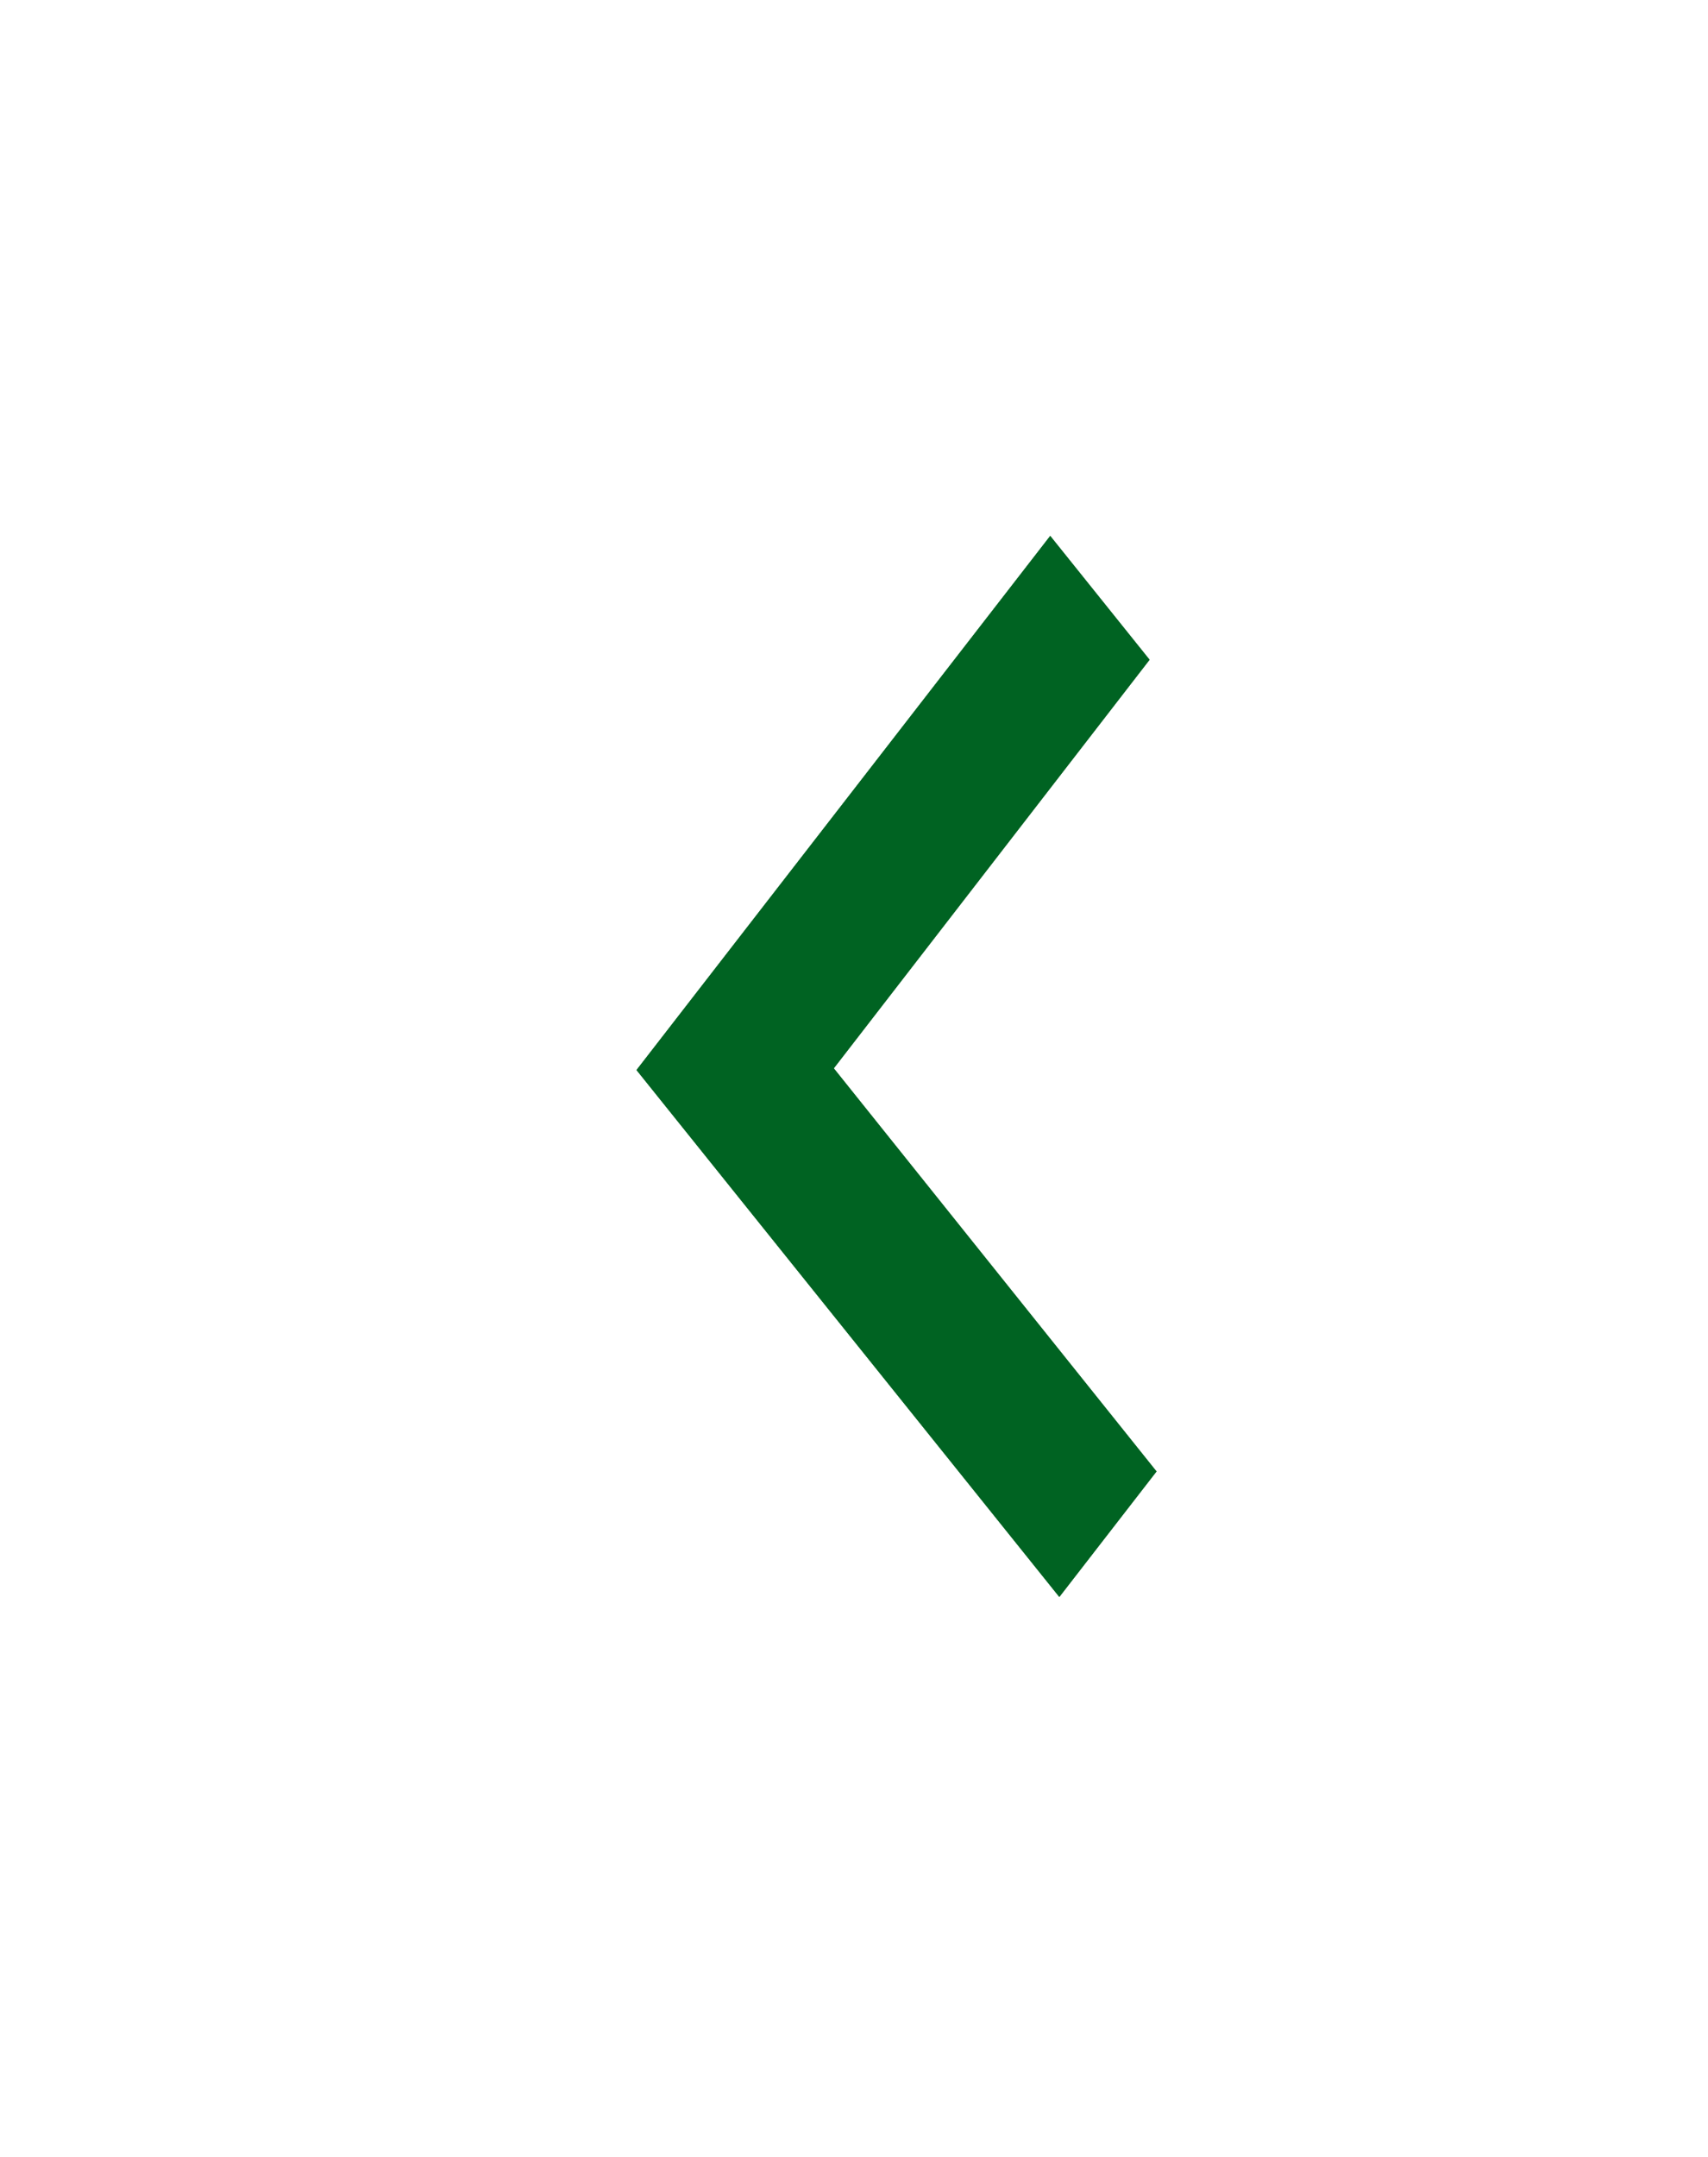 <svg width="42" height="53" viewBox="0 0 42 53" fill="none" xmlns="http://www.w3.org/2000/svg">
<g clip-path="url(#clip0_321_2770)">
<path d="M28.268 16.212L20.503 26.252L28.439 36.158L26.049 39.242L15.652 26.294L25.825 13.169L28.268 16.212Z" fill="#006322"/>
<path d="M28.268 16.212L20.503 26.252L28.439 36.158L26.049 39.242L15.652 26.294L25.825 13.169L28.268 16.212Z" fill="#006322"/>
</g>
<defs>
<clipPath id="clip0_321_2770">
<rect width="52.148" height="41.143" fill="white" transform="translate(41.142) rotate(89.509)"/>
</clipPath>
</defs>
</svg>
